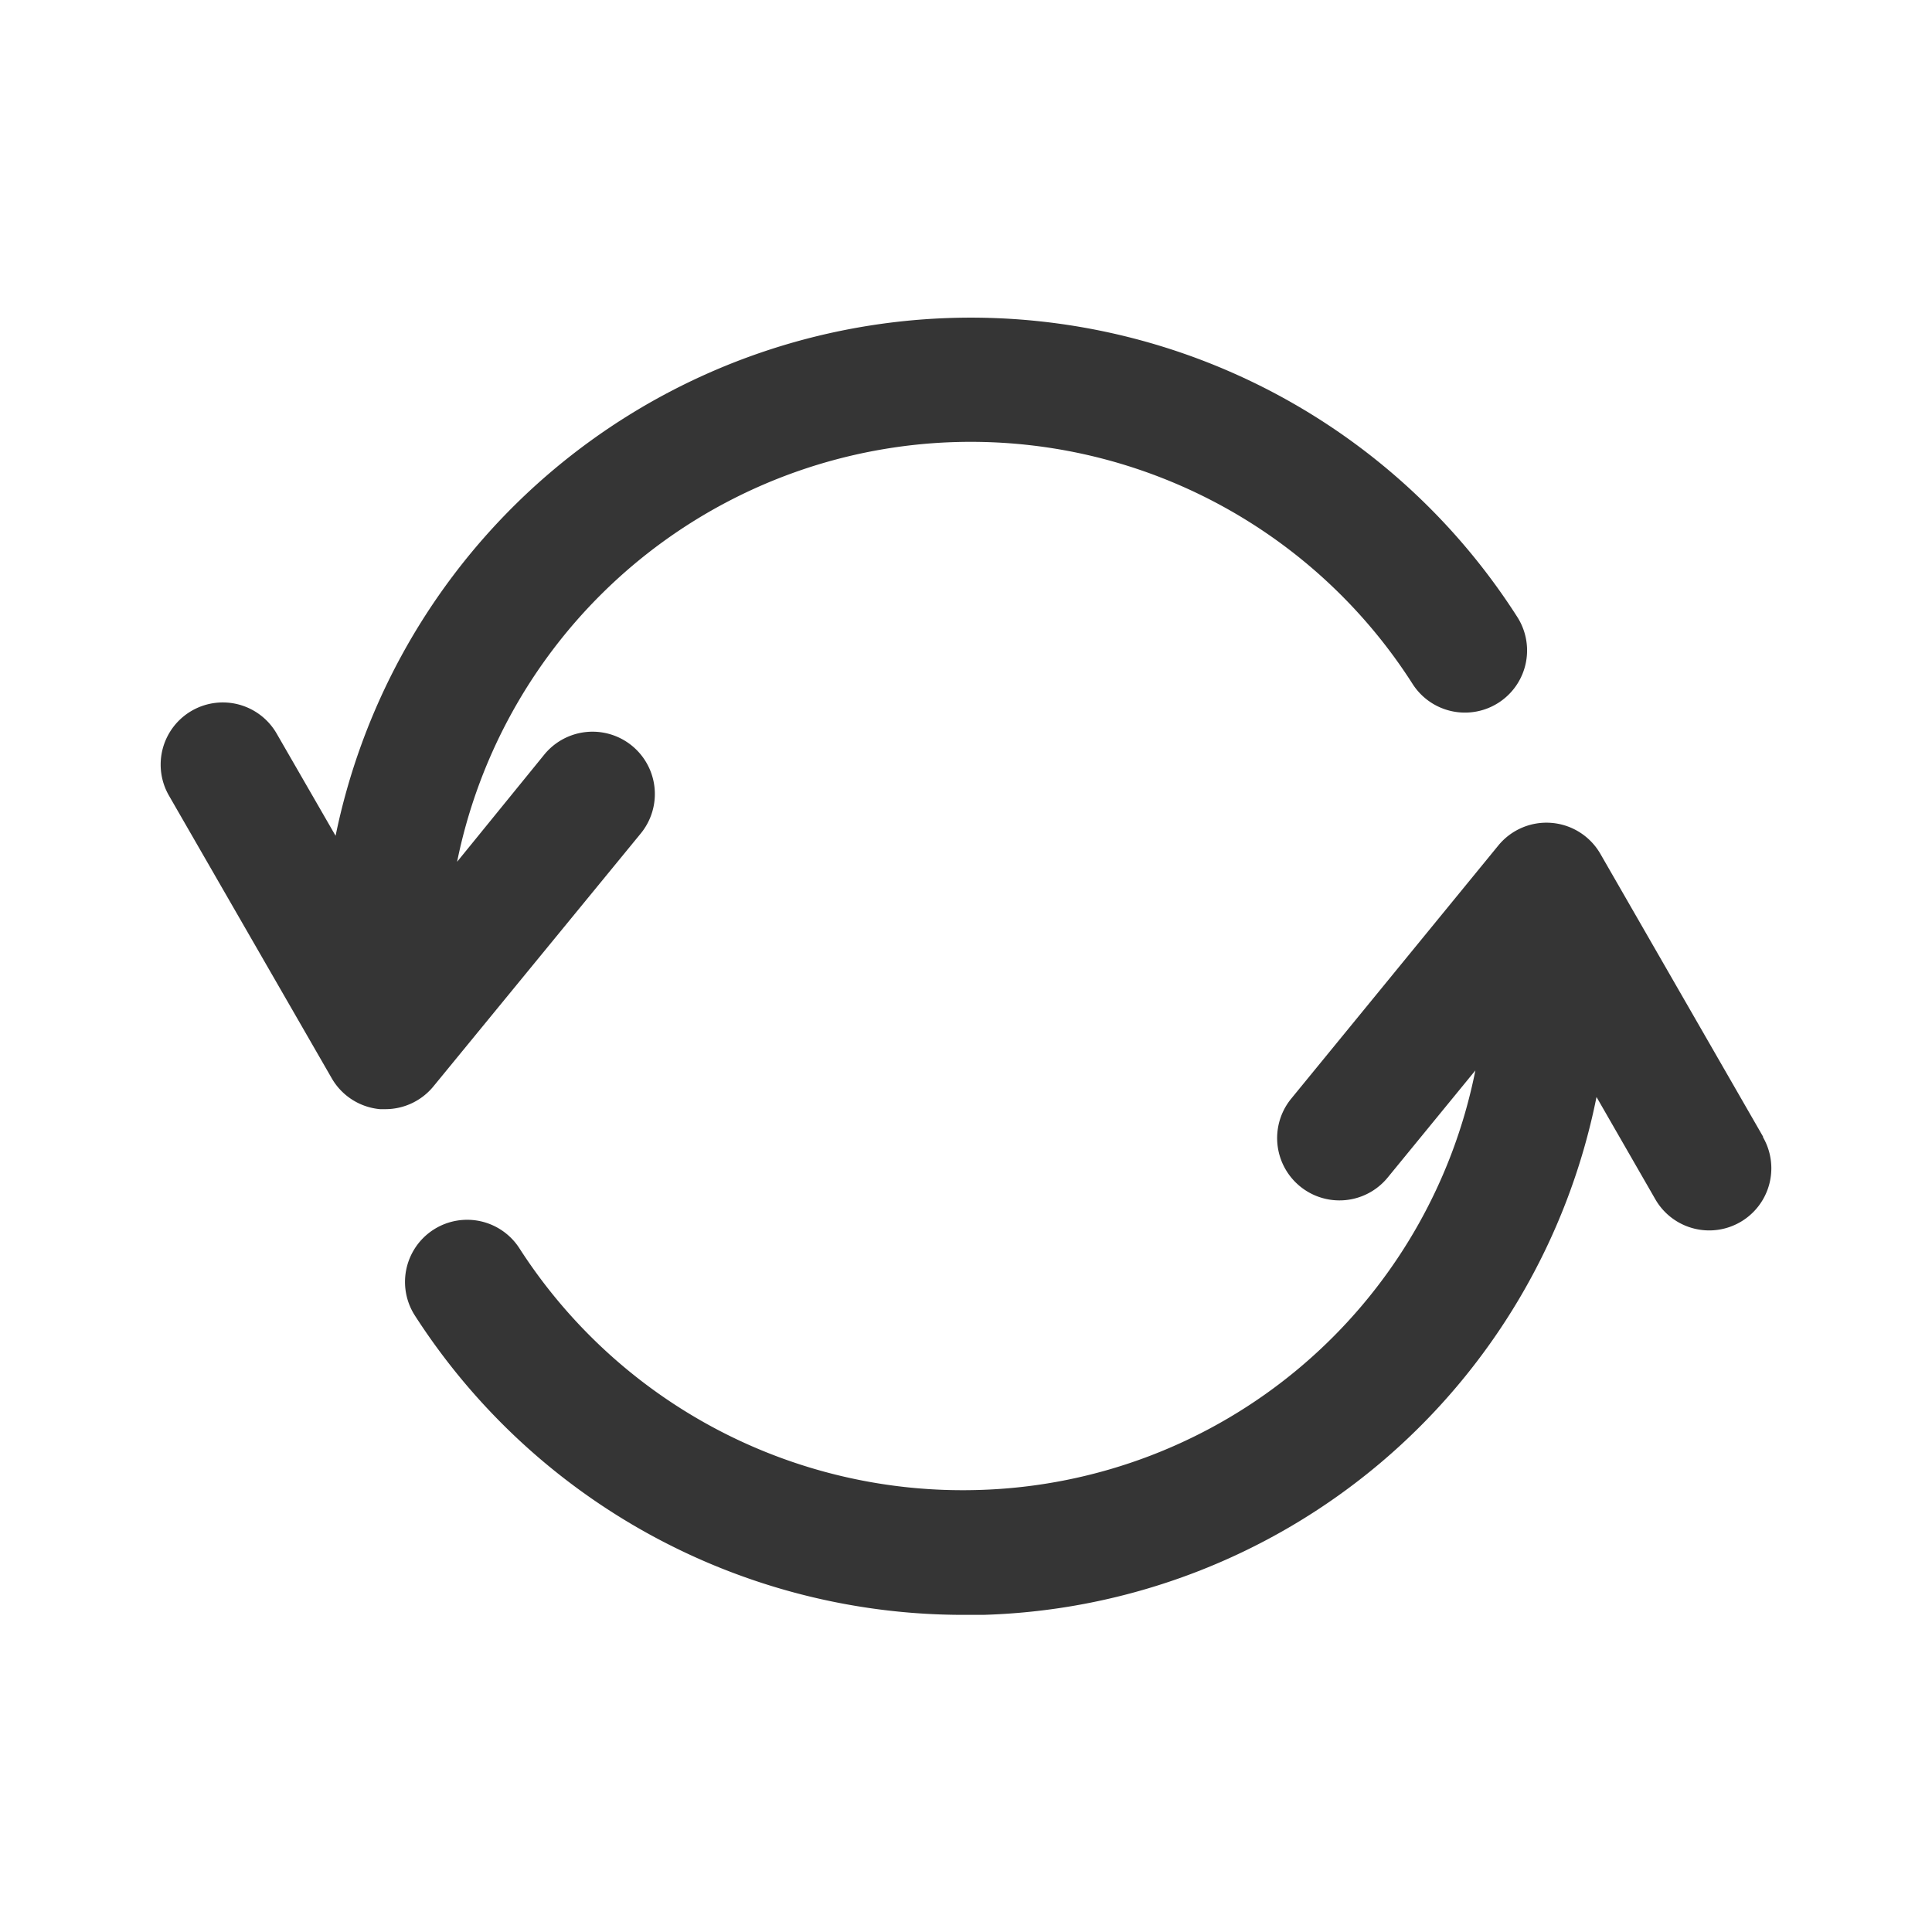 <svg xmlns="http://www.w3.org/2000/svg" width="20" height="20" viewBox="0 0 20 20">
    <g data-name="그룹 21279">
        <path data-name="패스 65778" d="m18.517 12.466-1.684-2.927a.644.644 0 0 0-1.056-.087l-2.145 2.622a.643.643 0 0 0 1 .815l.907-1.108a5.4 5.4 0 0 1-5.139 4.343 5.457 5.457 0 0 1-4.756-2.5.643.643 0 0 0-1.084.693 6.751 6.751 0 0 0 5.662 3.1h.222a6.674 6.674 0 0 0 6.349-5.361l.609 1.059a.643.643 0 0 0 1.115-.642" transform="translate(-.266 -.7)" style="fill:#353535"/>
        <path data-name="패스 65779" d="M4.97 5.34a.643.643 0 0 0-1-.815l-.902 1.109a5.426 5.426 0 0 1 9.891-1.841.643.643 0 1 0 1.084-.693A6.713 6.713 0 0 0 1.81 5.365L1.2 4.307a.643.643 0 1 0-1.115.642L1.77 7.875a.643.643 0 0 0 .5.32h.053a.643.643 0 0 0 .5-.236z" style="fill:#353535" transform="translate(1.664 3.287)"/>
    </g>
</svg>
